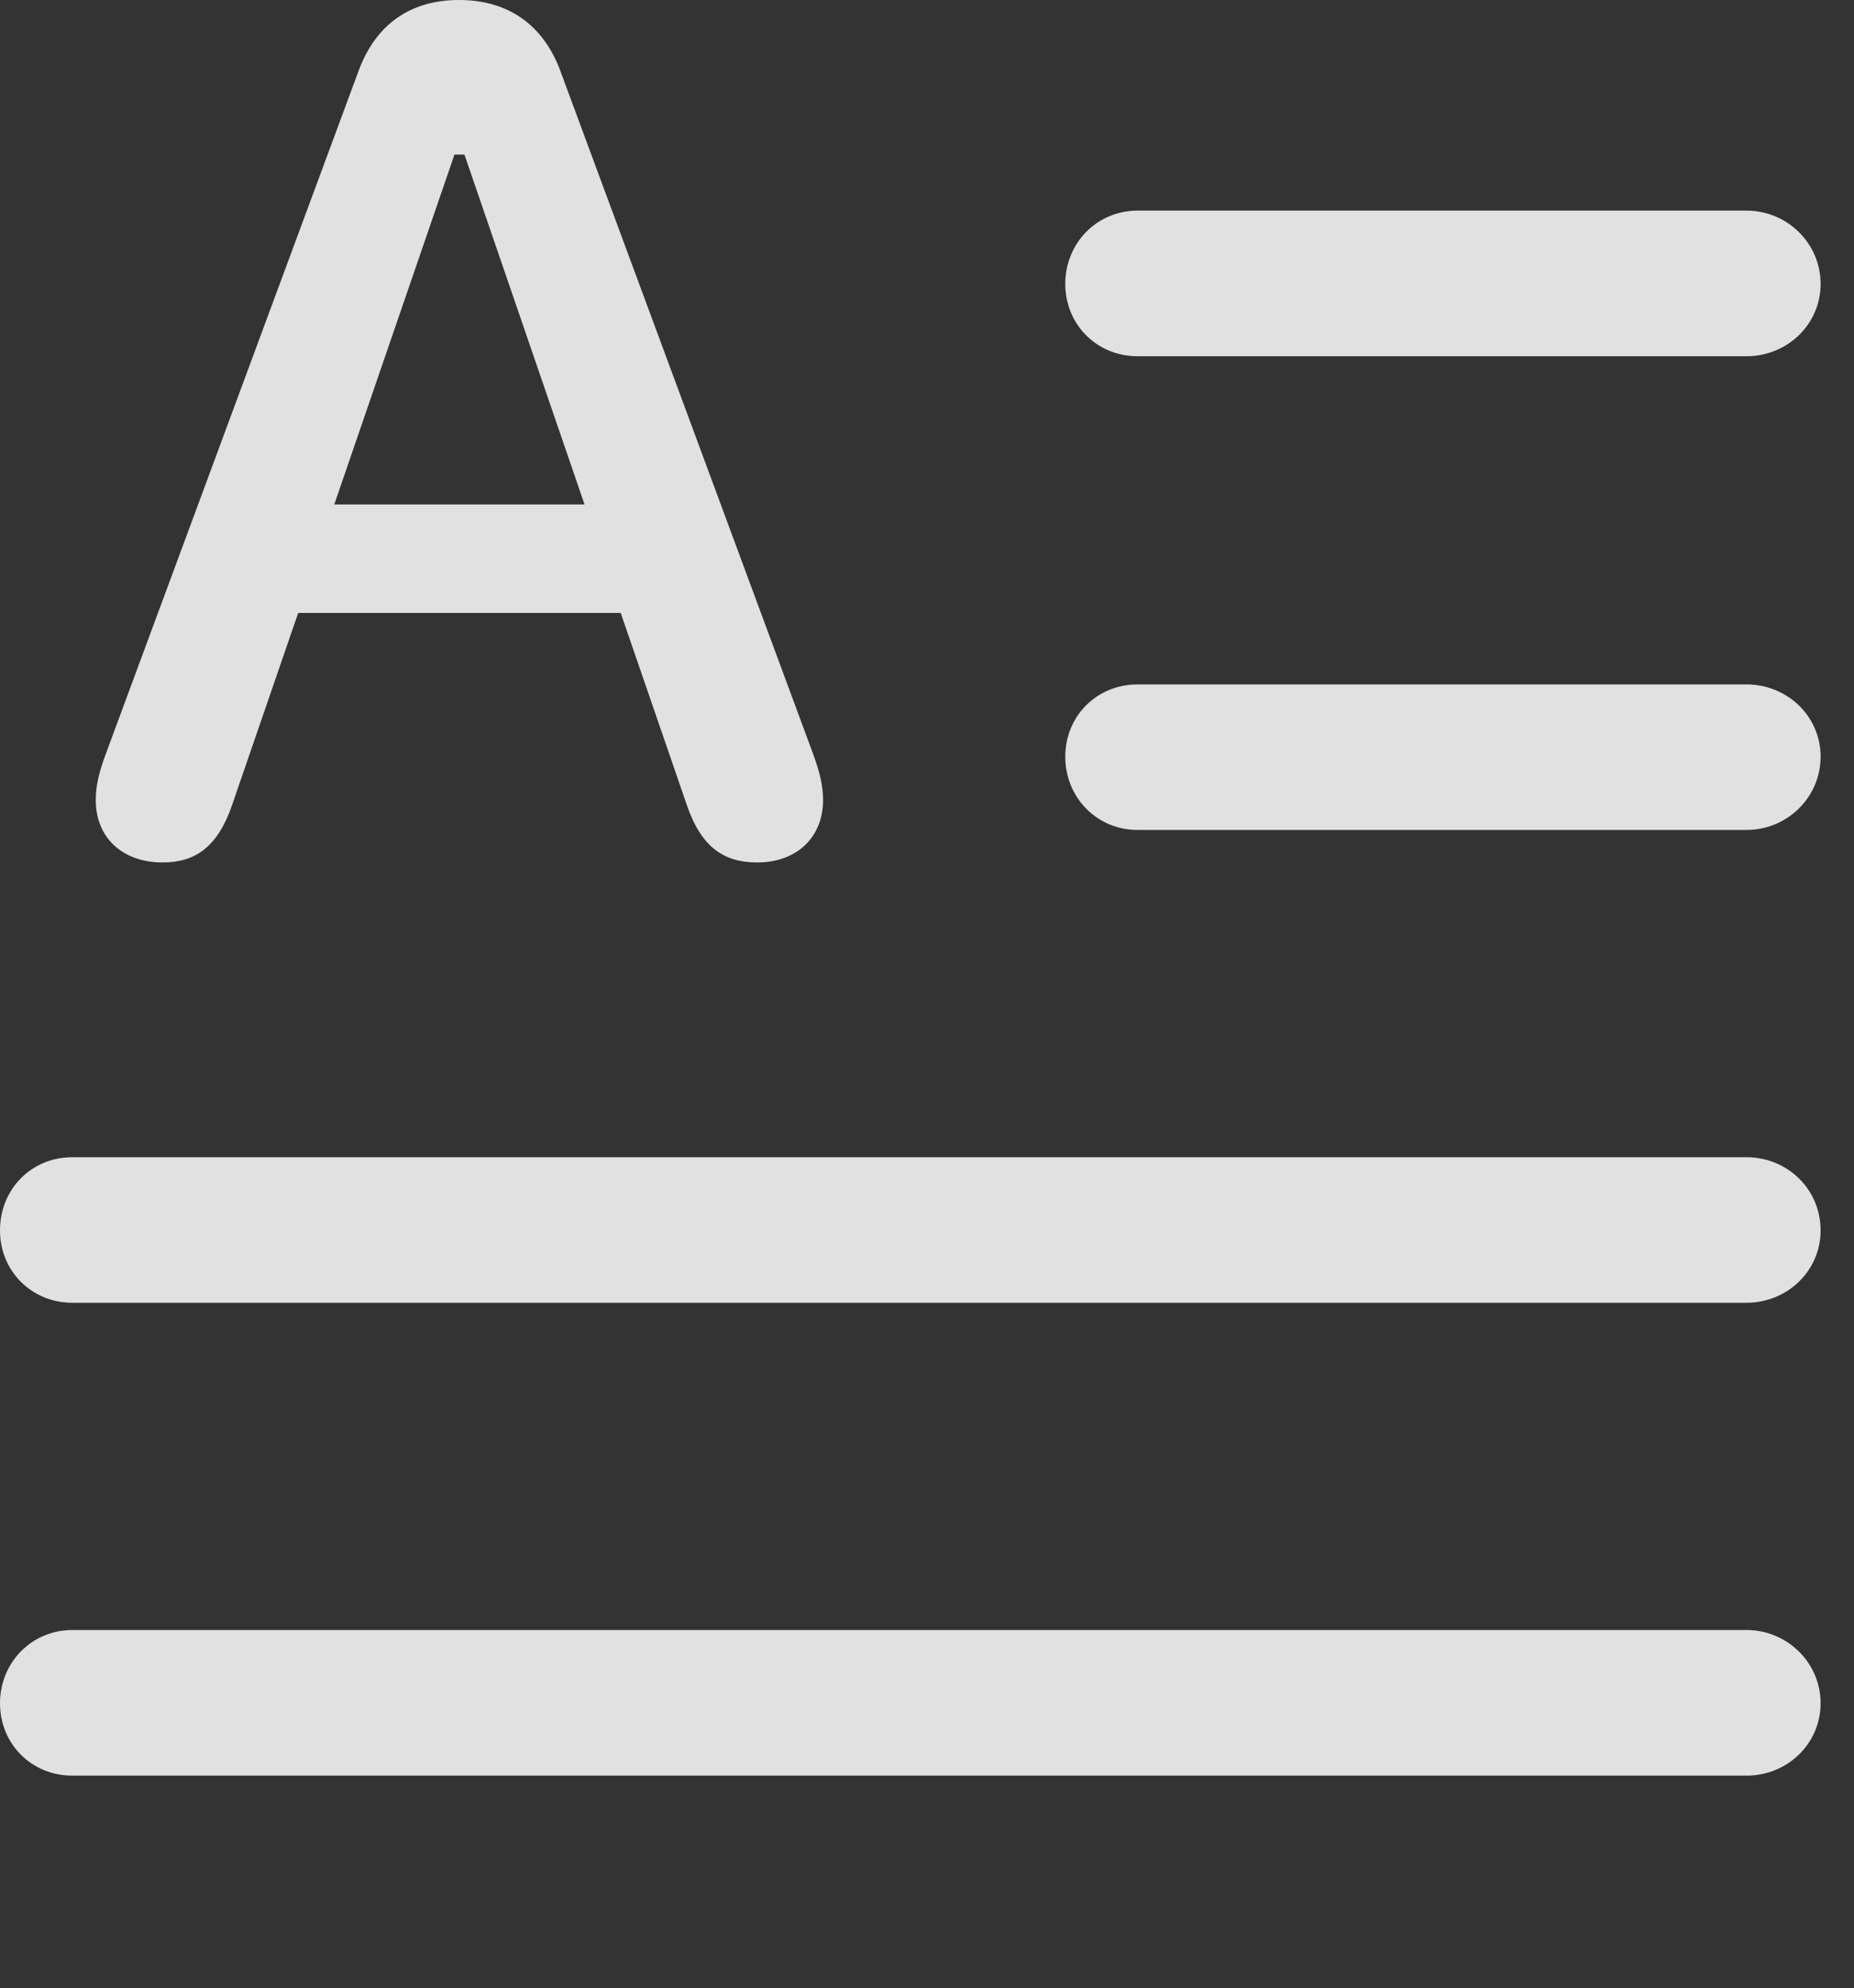 <?xml version="1.0" encoding="UTF-8"?>
<!--Generator: Apple Native CoreSVG 341-->
<!DOCTYPE svg
PUBLIC "-//W3C//DTD SVG 1.1//EN"
       "http://www.w3.org/Graphics/SVG/1.1/DTD/svg11.dtd">
<svg version="1.1" xmlns="http://www.w3.org/2000/svg" xmlns:xlink="http://www.w3.org/1999/xlink" viewBox="0 0 20.039 21.475">
 <rect x="0" y="0" width="20.039" height="21.475" fill="#333333" stroke="none"/>
 <g>
  <rect height="21.475" opacity="0" width="20.039" x="0" y="0"/>
  <path d="M0.781 19.18L18.877 19.18C19.316 19.18 19.678 18.838 19.678 18.398C19.678 17.959 19.316 17.607 18.877 17.607L0.781 17.607C0.342 17.607 0 17.959 0 18.398C0 18.838 0.342 19.18 0.781 19.18Z" fill="white" fill-opacity="0.85"/>
  <path d="M0.781 14.072L18.877 14.072C19.316 14.072 19.678 13.73 19.678 13.291C19.678 12.842 19.316 12.5 18.877 12.5L0.781 12.5C0.342 12.5 0 12.842 0 13.291C0 13.73 0.342 14.072 0.781 14.072Z" fill="white" fill-opacity="0.85"/>
  <path d="M12.295 8.965L18.877 8.965C19.316 8.965 19.678 8.613 19.678 8.174C19.678 7.734 19.316 7.393 18.877 7.393L12.295 7.393C11.855 7.393 11.514 7.734 11.514 8.174C11.514 8.613 11.855 8.965 12.295 8.965Z" fill="white" fill-opacity="0.85"/>
  <path d="M12.295 3.848L18.877 3.848C19.316 3.848 19.678 3.506 19.678 3.066C19.678 2.627 19.316 2.275 18.877 2.275L12.295 2.275C11.855 2.275 11.514 2.627 11.514 3.066C11.514 3.506 11.855 3.848 12.295 3.848Z" fill="white" fill-opacity="0.85"/>
  <path d="M1.758 9.316C2.109 9.316 2.354 9.15 2.51 8.691L3.223 6.621L6.709 6.621L7.422 8.691C7.578 9.15 7.822 9.316 8.184 9.316C8.613 9.316 8.896 9.043 8.896 8.643C8.896 8.496 8.867 8.359 8.789 8.145L6.055 0.762C5.869 0.264 5.488 0 4.961 0C4.434 0 4.062 0.264 3.877 0.762L1.143 8.145C1.064 8.359 1.035 8.496 1.035 8.643C1.035 9.043 1.318 9.316 1.758 9.316ZM3.613 5.449L4.912 1.67L5.02 1.67L6.318 5.449Z" fill="white" fill-opacity="0.85"/>
 </g>
</svg>
